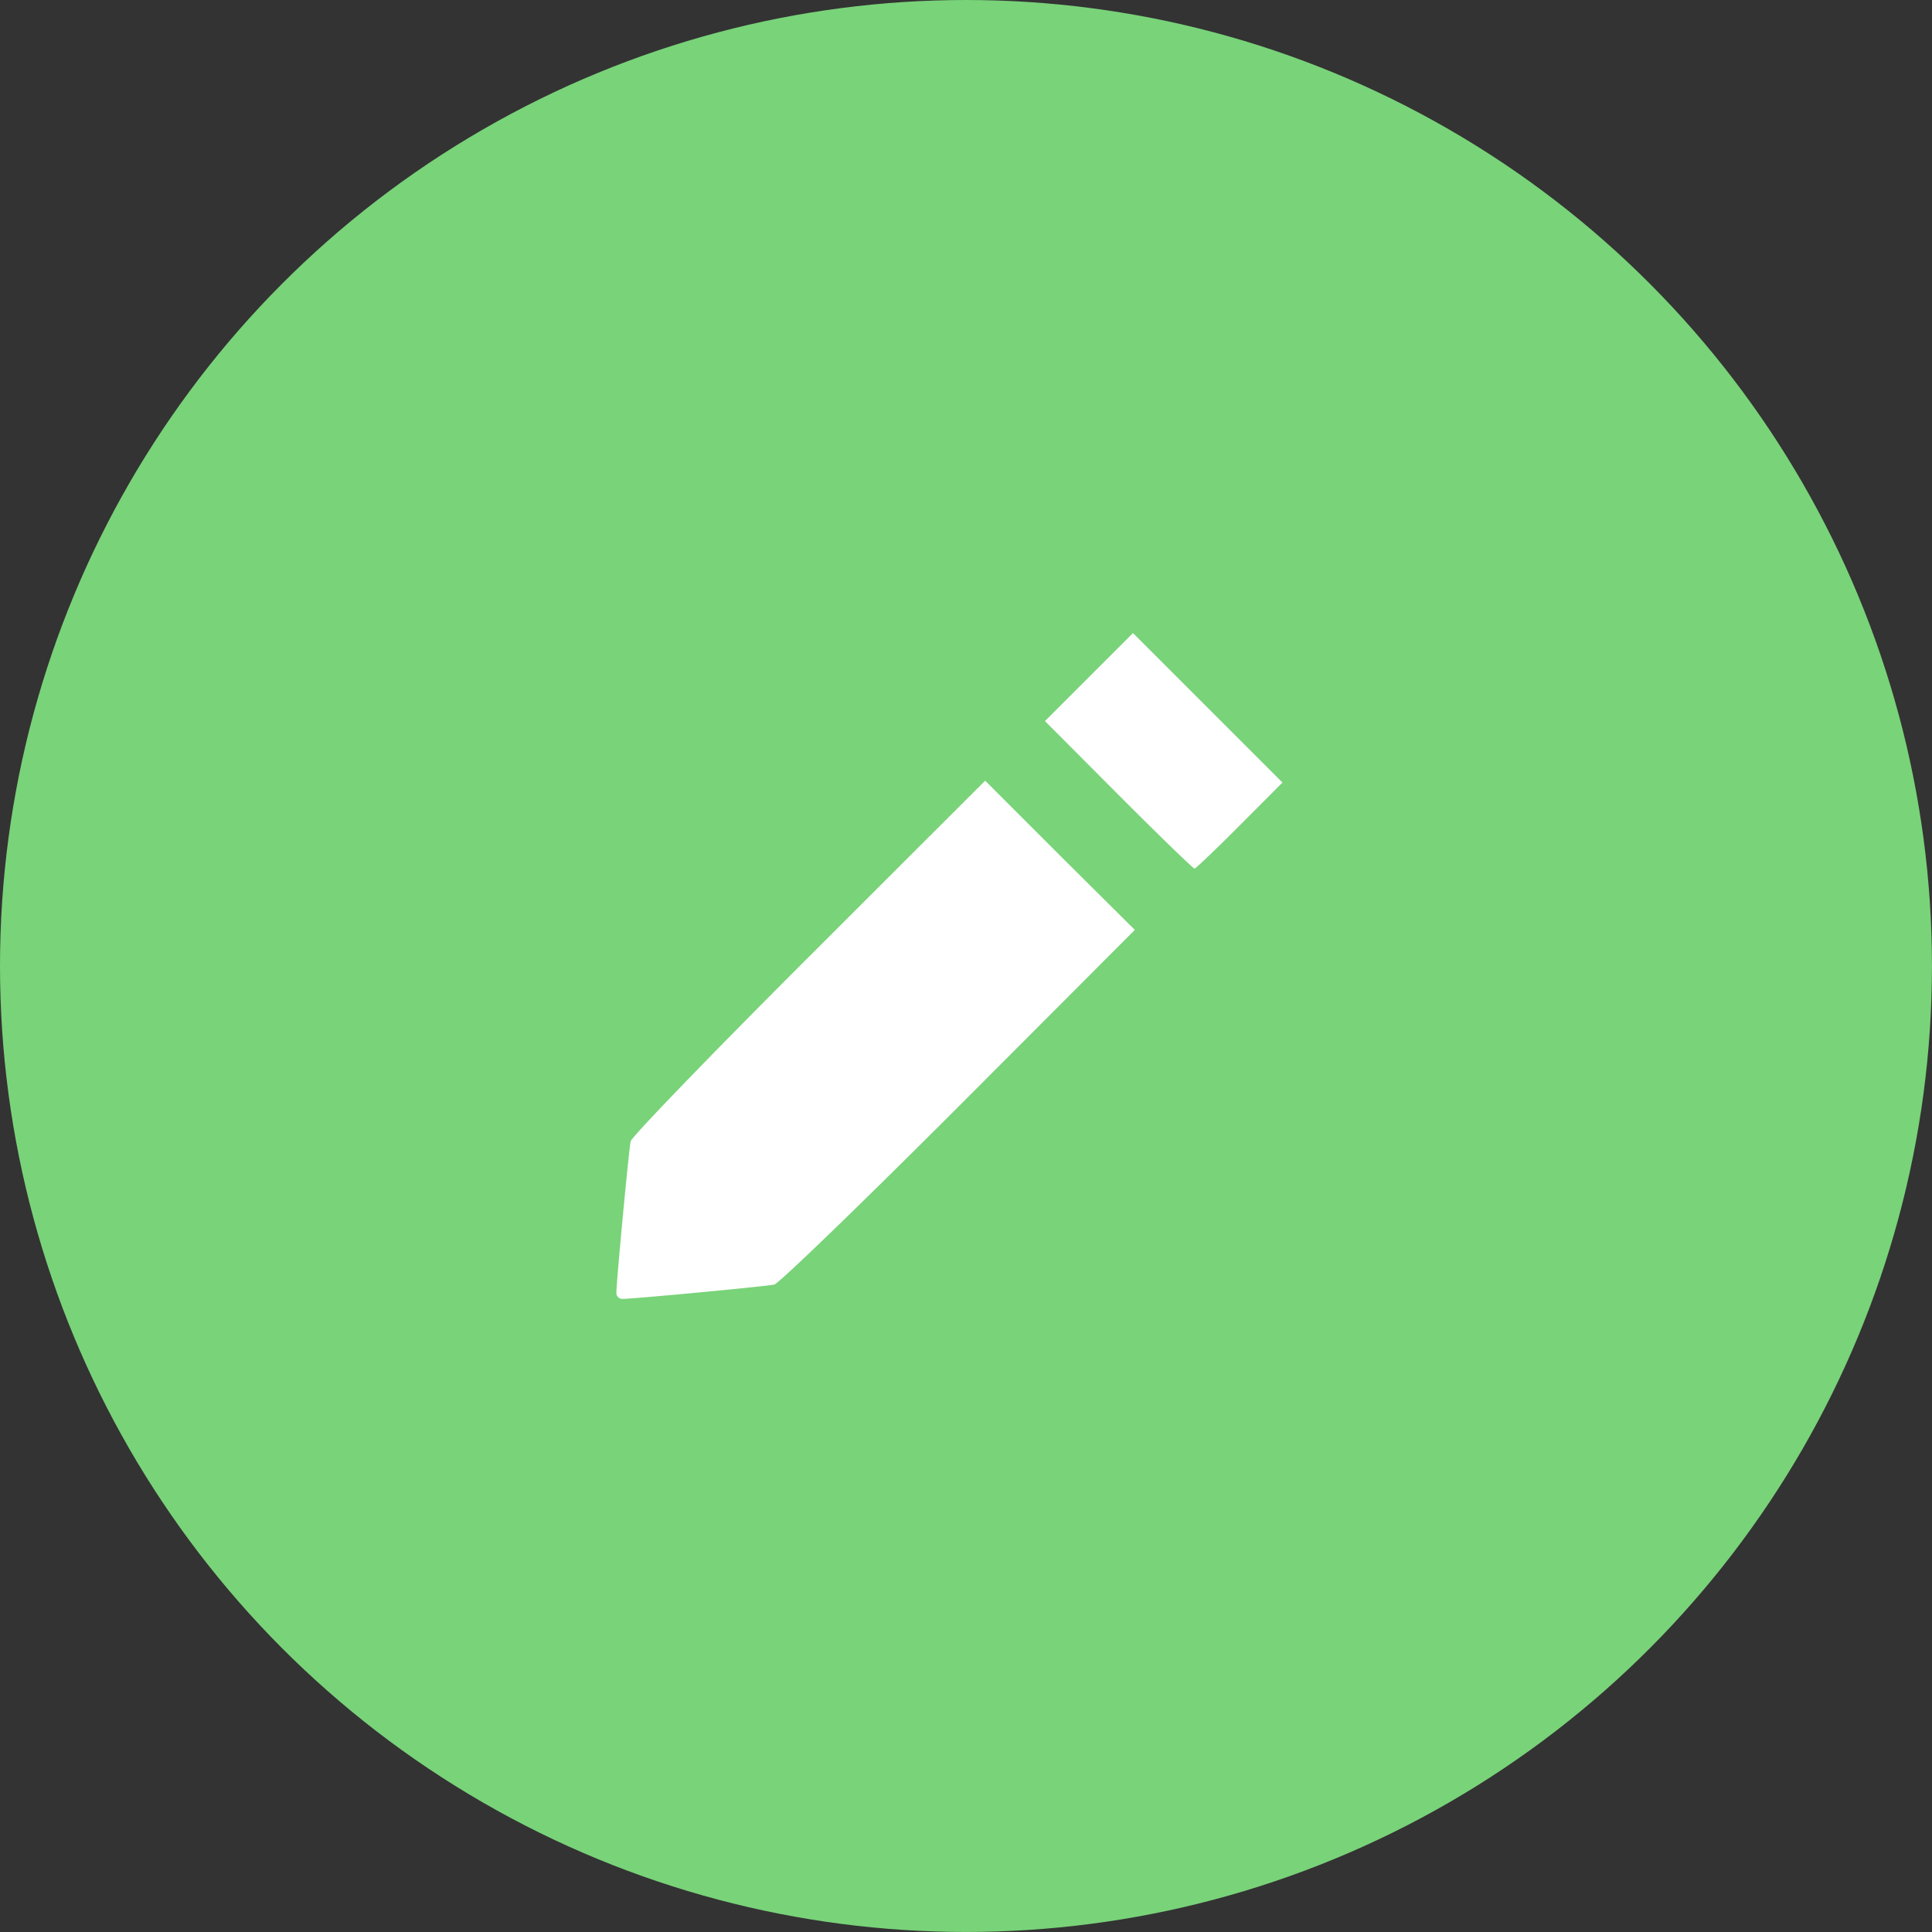 <svg xmlns="http://www.w3.org/2000/svg" width="53.195" height="53.195" viewBox="0 0 53.195 53.195">
  <rect x="0" y="0" width="53.195" height="53.195" fill="#333333" stroke="none"/>
  <g id="layer1" transform="translate(-77.195 -23.074)">
    <circle id="path841" cx="26.597" cy="26.597" r="26.597" transform="translate(77.195 23.074)" fill="#79d379" opacity="0.997"/>
    <path id="path854" d="M67.7,82c0-.307.344-3.955.394-4.181.028-.124,2.235-2.409,4.905-5.077l4.855-4.851,2.059,2.059L81.975,72,77.124,76.86c-2.668,2.67-4.953,4.878-5.077,4.905-.226.05-3.874.394-4.181.394A.163.163,0,0,1,67.7,82ZM81.525,68.281,79.5,66.25l1.212-1.212,1.212-1.212,2.058,2.058,2.058,2.058-1.181,1.185c-.65.652-1.208,1.185-1.241,1.185S82.64,69.4,81.525,68.281Z" transform="translate(26.466 -23.322)" fill="#fff"/>
  </g>
</svg>
